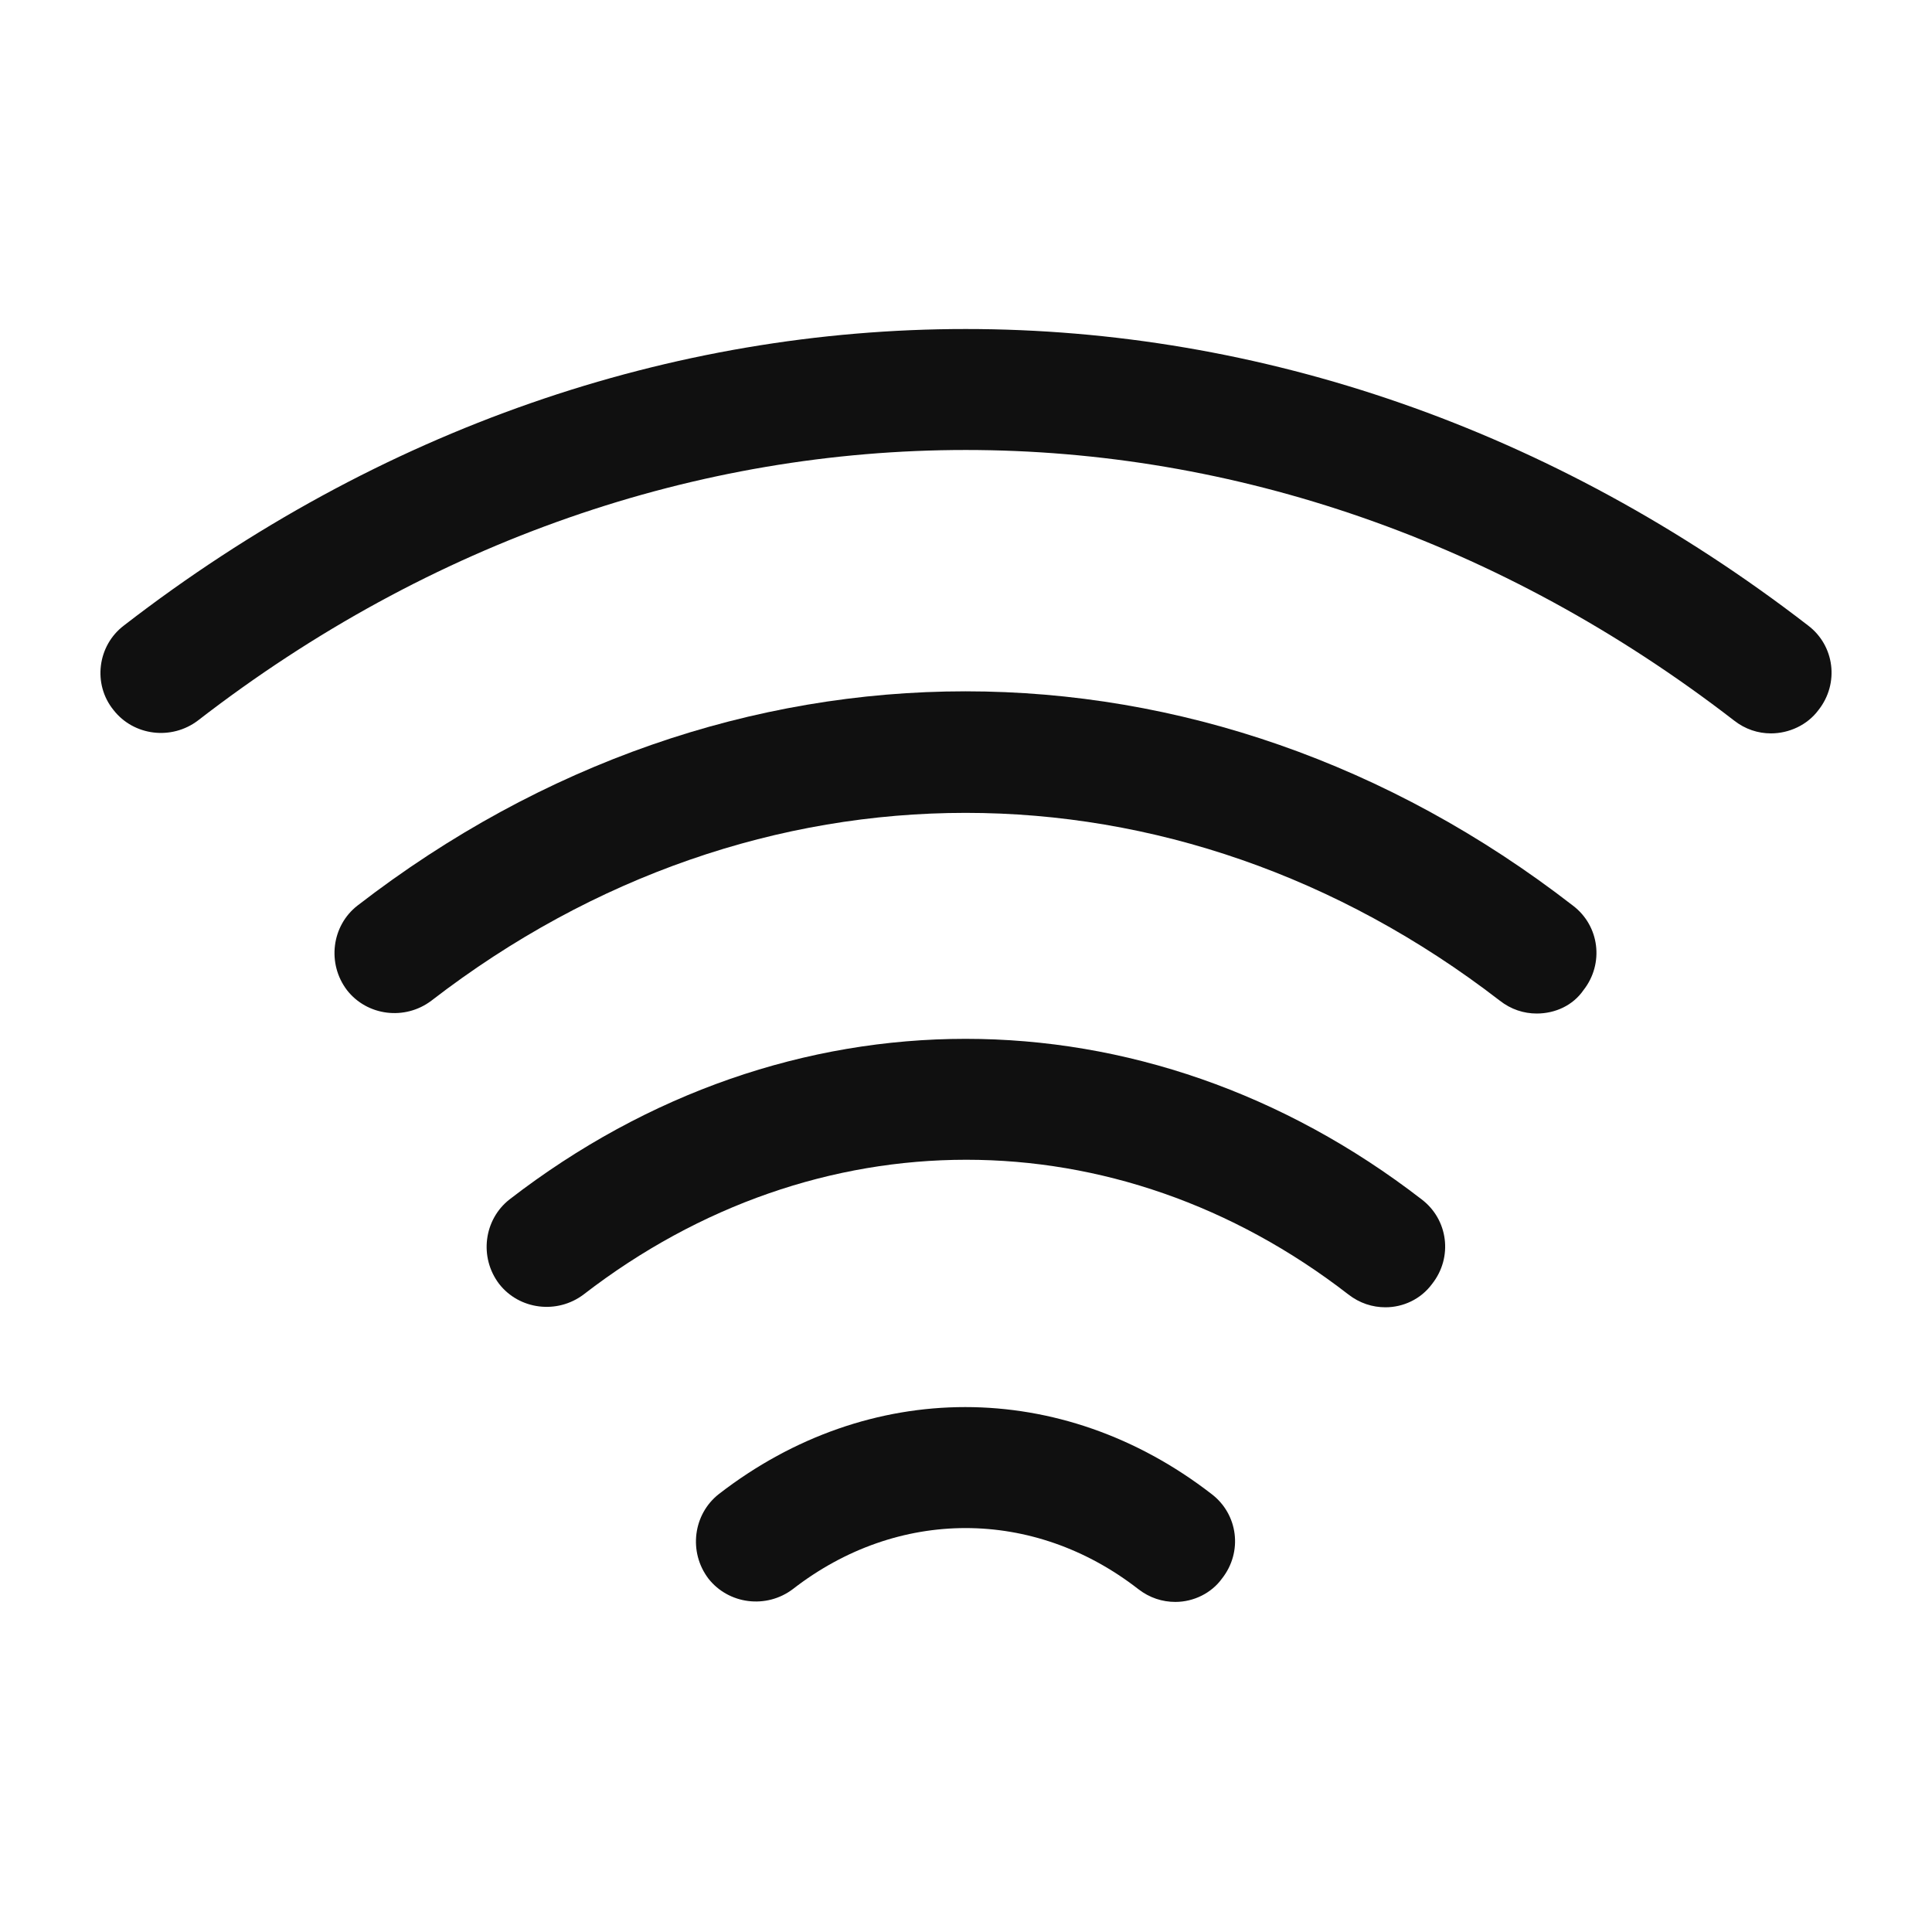 <svg width="20" height="20" viewBox="0 0 20 20" fill="none" xmlns="http://www.w3.org/2000/svg">
<path d="M15.908 10.492C15.775 10.492 15.642 10.45 15.525 10.358C12.167 7.767 7.825 7.767 4.467 10.358C4.192 10.567 3.8 10.517 3.592 10.25C3.383 9.975 3.433 9.583 3.7 9.375C7.525 6.417 12.467 6.417 16.283 9.375C16.558 9.583 16.608 9.975 16.392 10.25C16.283 10.408 16.1 10.492 15.908 10.492Z" fill="#101010"/>
<path d="M18.333 7.592C18.2 7.592 18.067 7.55 17.95 7.458C13.117 3.725 6.875 3.725 2.05 7.458C1.775 7.667 1.383 7.617 1.175 7.35C0.958 7.083 1.008 6.683 1.283 6.475C6.575 2.383 13.417 2.383 18.717 6.475C18.992 6.683 19.042 7.075 18.825 7.35C18.708 7.508 18.517 7.592 18.333 7.592Z" fill="#101010"/>
<path d="M14.342 13.533C14.208 13.533 14.075 13.491 13.958 13.4C11.558 11.541 8.45 11.541 6.042 13.4C5.767 13.608 5.375 13.558 5.167 13.291C4.958 13.016 5.008 12.625 5.275 12.416C8.142 10.2 11.85 10.2 14.717 12.416C14.992 12.625 15.042 13.016 14.825 13.291C14.708 13.45 14.525 13.533 14.342 13.533Z" fill="#101010"/>
<path d="M12.167 16.583C12.033 16.583 11.9 16.541 11.783 16.45C10.7 15.608 9.292 15.608 8.208 16.45C7.933 16.658 7.542 16.608 7.333 16.341C7.125 16.066 7.175 15.675 7.442 15.466C8.992 14.266 10.992 14.266 12.542 15.466C12.817 15.675 12.867 16.066 12.65 16.341C12.542 16.491 12.358 16.583 12.167 16.583Z" fill="#101010"/>
</svg>
